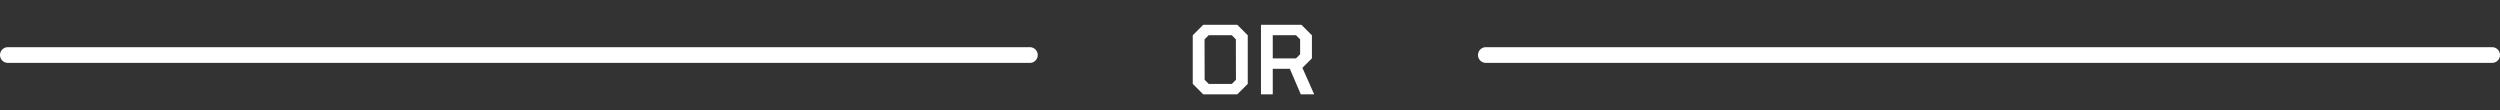 <svg width="318" height="14" viewBox="0 0 318 14" fill="none" xmlns="http://www.w3.org/2000/svg">
<rect x="0" y="0" width="318" height="14" fill="#333333" stroke="none"/>
<path d="M153.05 12L151.718 10.668V4.488L153.05 3.156H157.382L158.714 4.488V10.668L157.382 12H153.05ZM153.758 10.68H156.686L157.214 10.152L157.202 5.004L156.686 4.476H153.746L153.218 5.004L153.23 10.152L153.758 10.68ZM160.396 12V3.156H165.544L166.876 4.488V7.416L165.664 8.628L167.164 12H165.46L164.068 8.748H161.896V12H160.396ZM161.896 7.428H164.848L165.376 6.9V5.004L164.848 4.476H161.896V7.428Z" fill="white"/>
<path d="M1 7H131" stroke="white" stroke-width="2" stroke-linecap="round"/>
<line x1="189" y1="7" x2="317" y2="7" stroke="white" stroke-width="2" stroke-linecap="round"/>
</svg>
